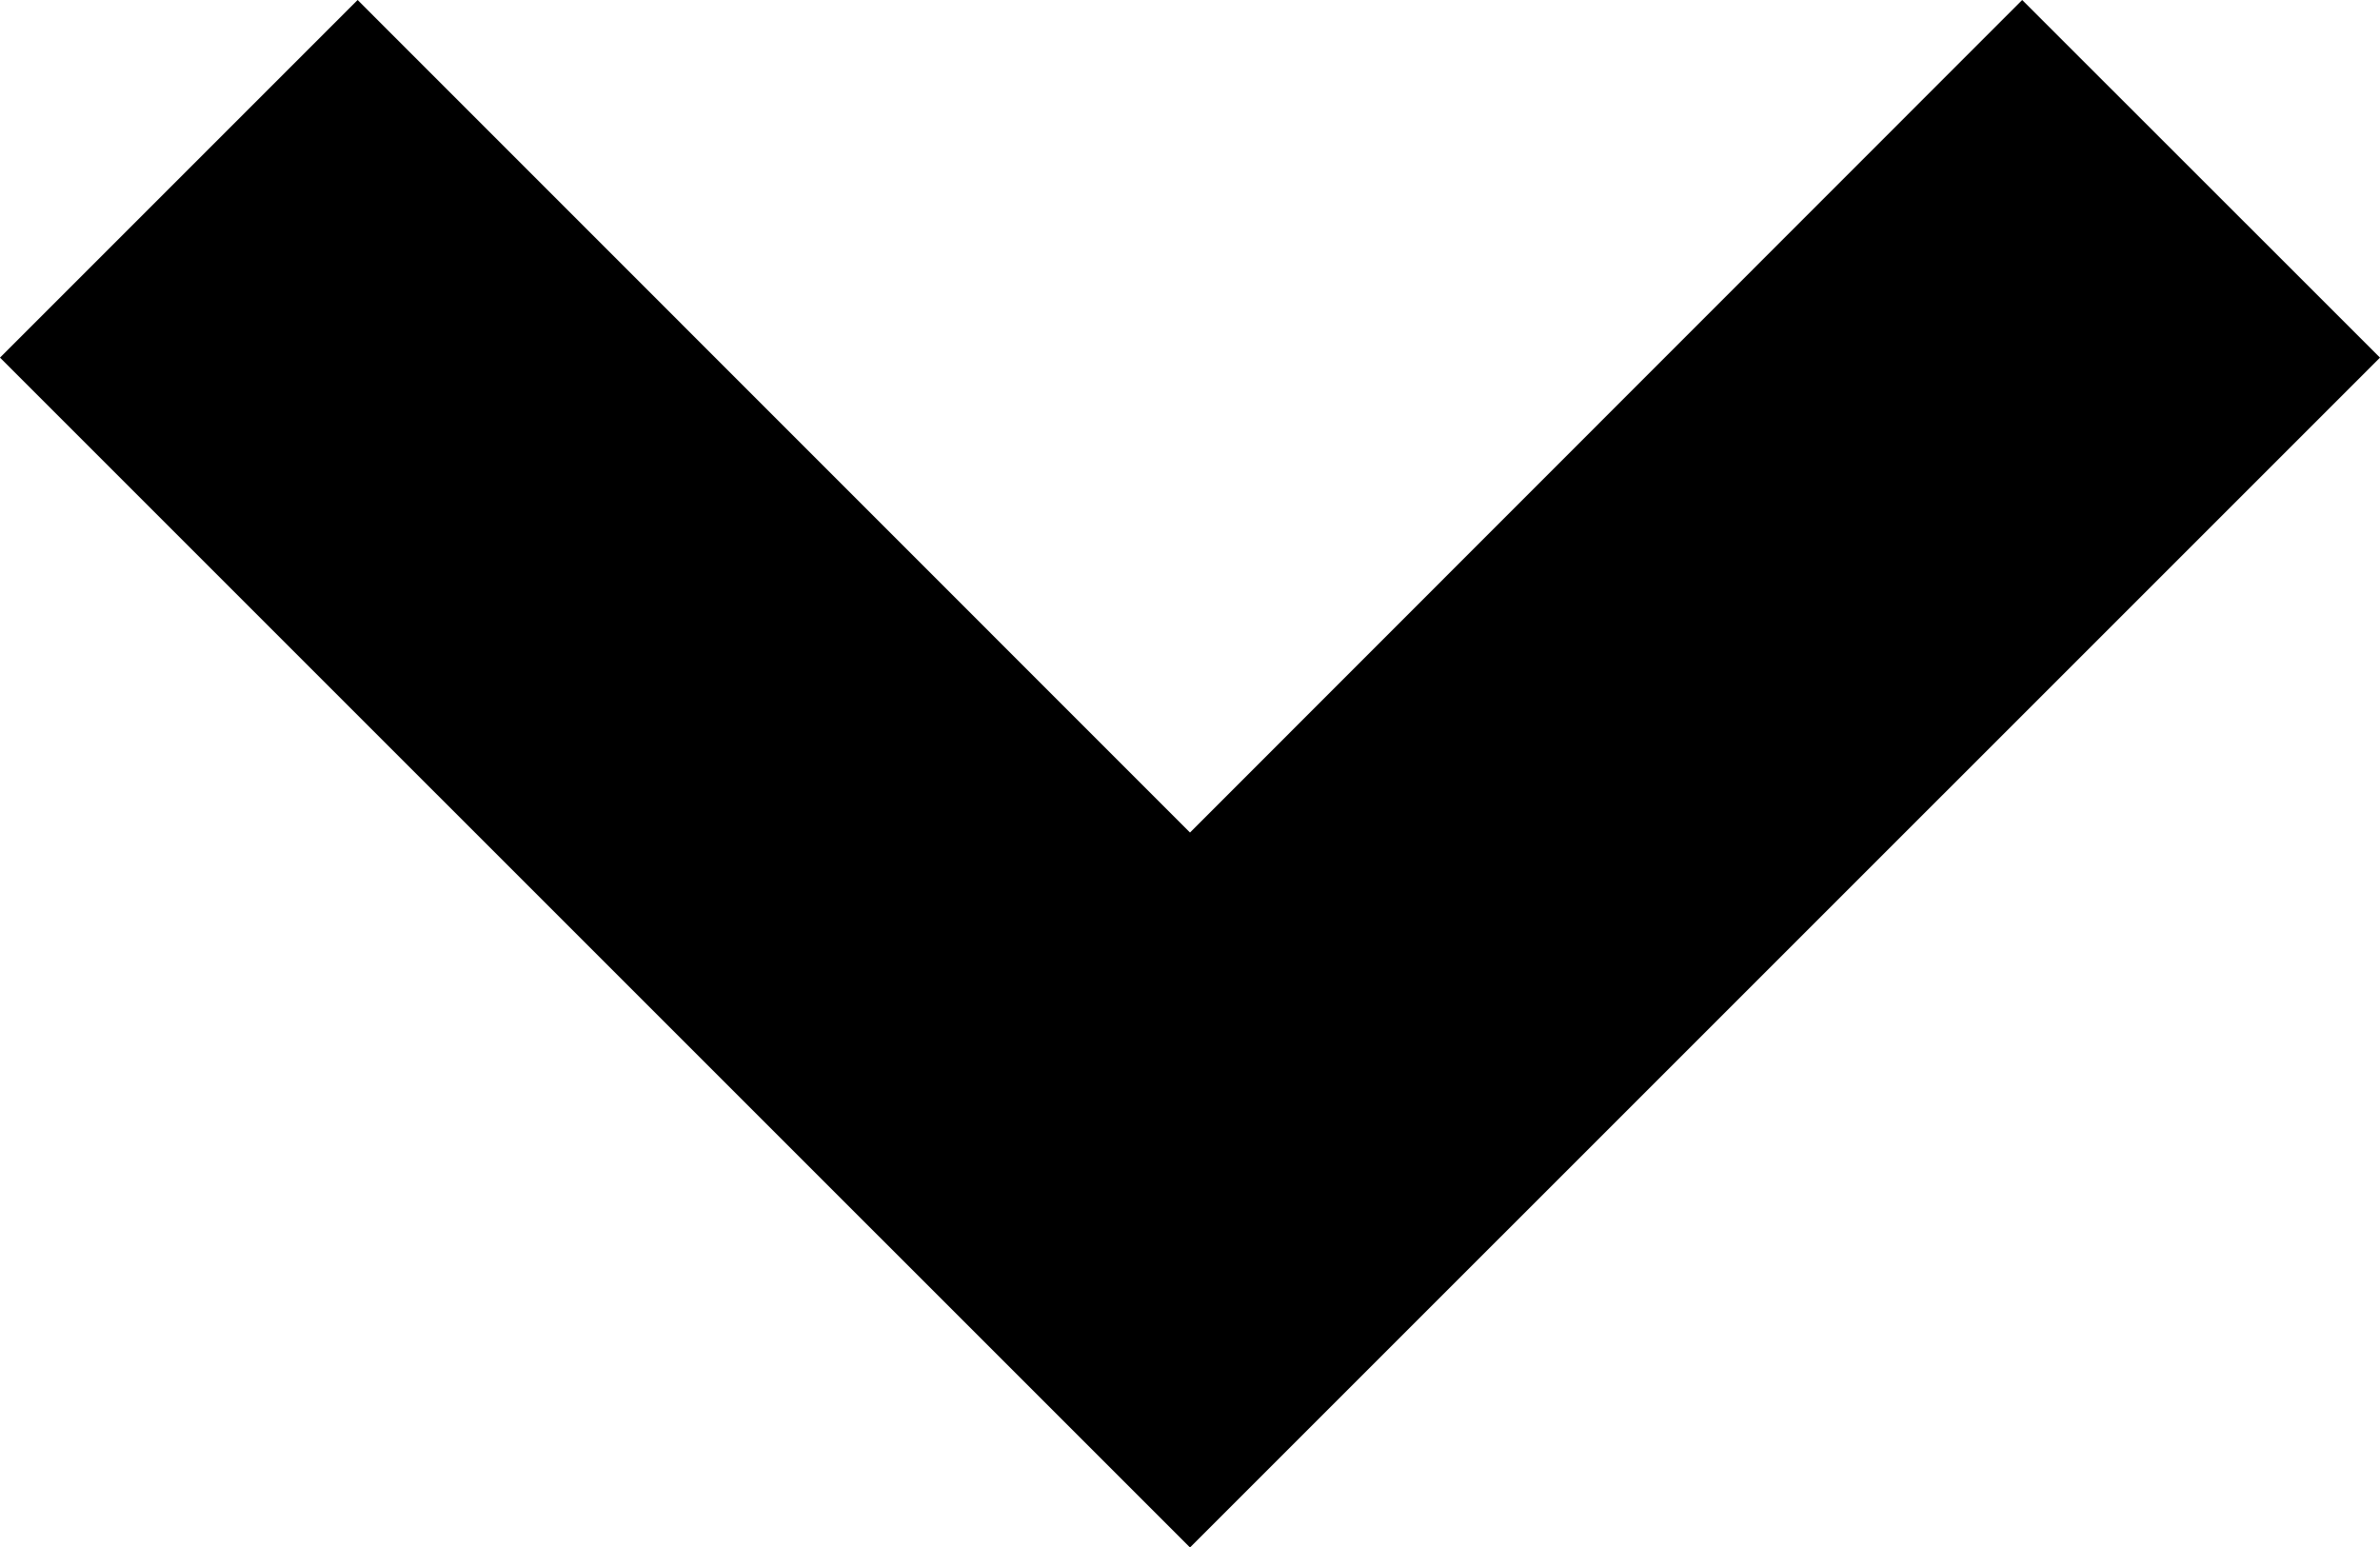 <svg xmlns="http://www.w3.org/2000/svg" width="13.842" height="9" viewBox="0 0 13.842 9">
  <path id="bxs-chevron-down" d="M16.7,7.939,11.86,12.781,7.019,7.939l-2.08,2.08,6.921,6.92,6.921-6.92Z" transform="translate(-4.939 -7.939)"/>
</svg>
